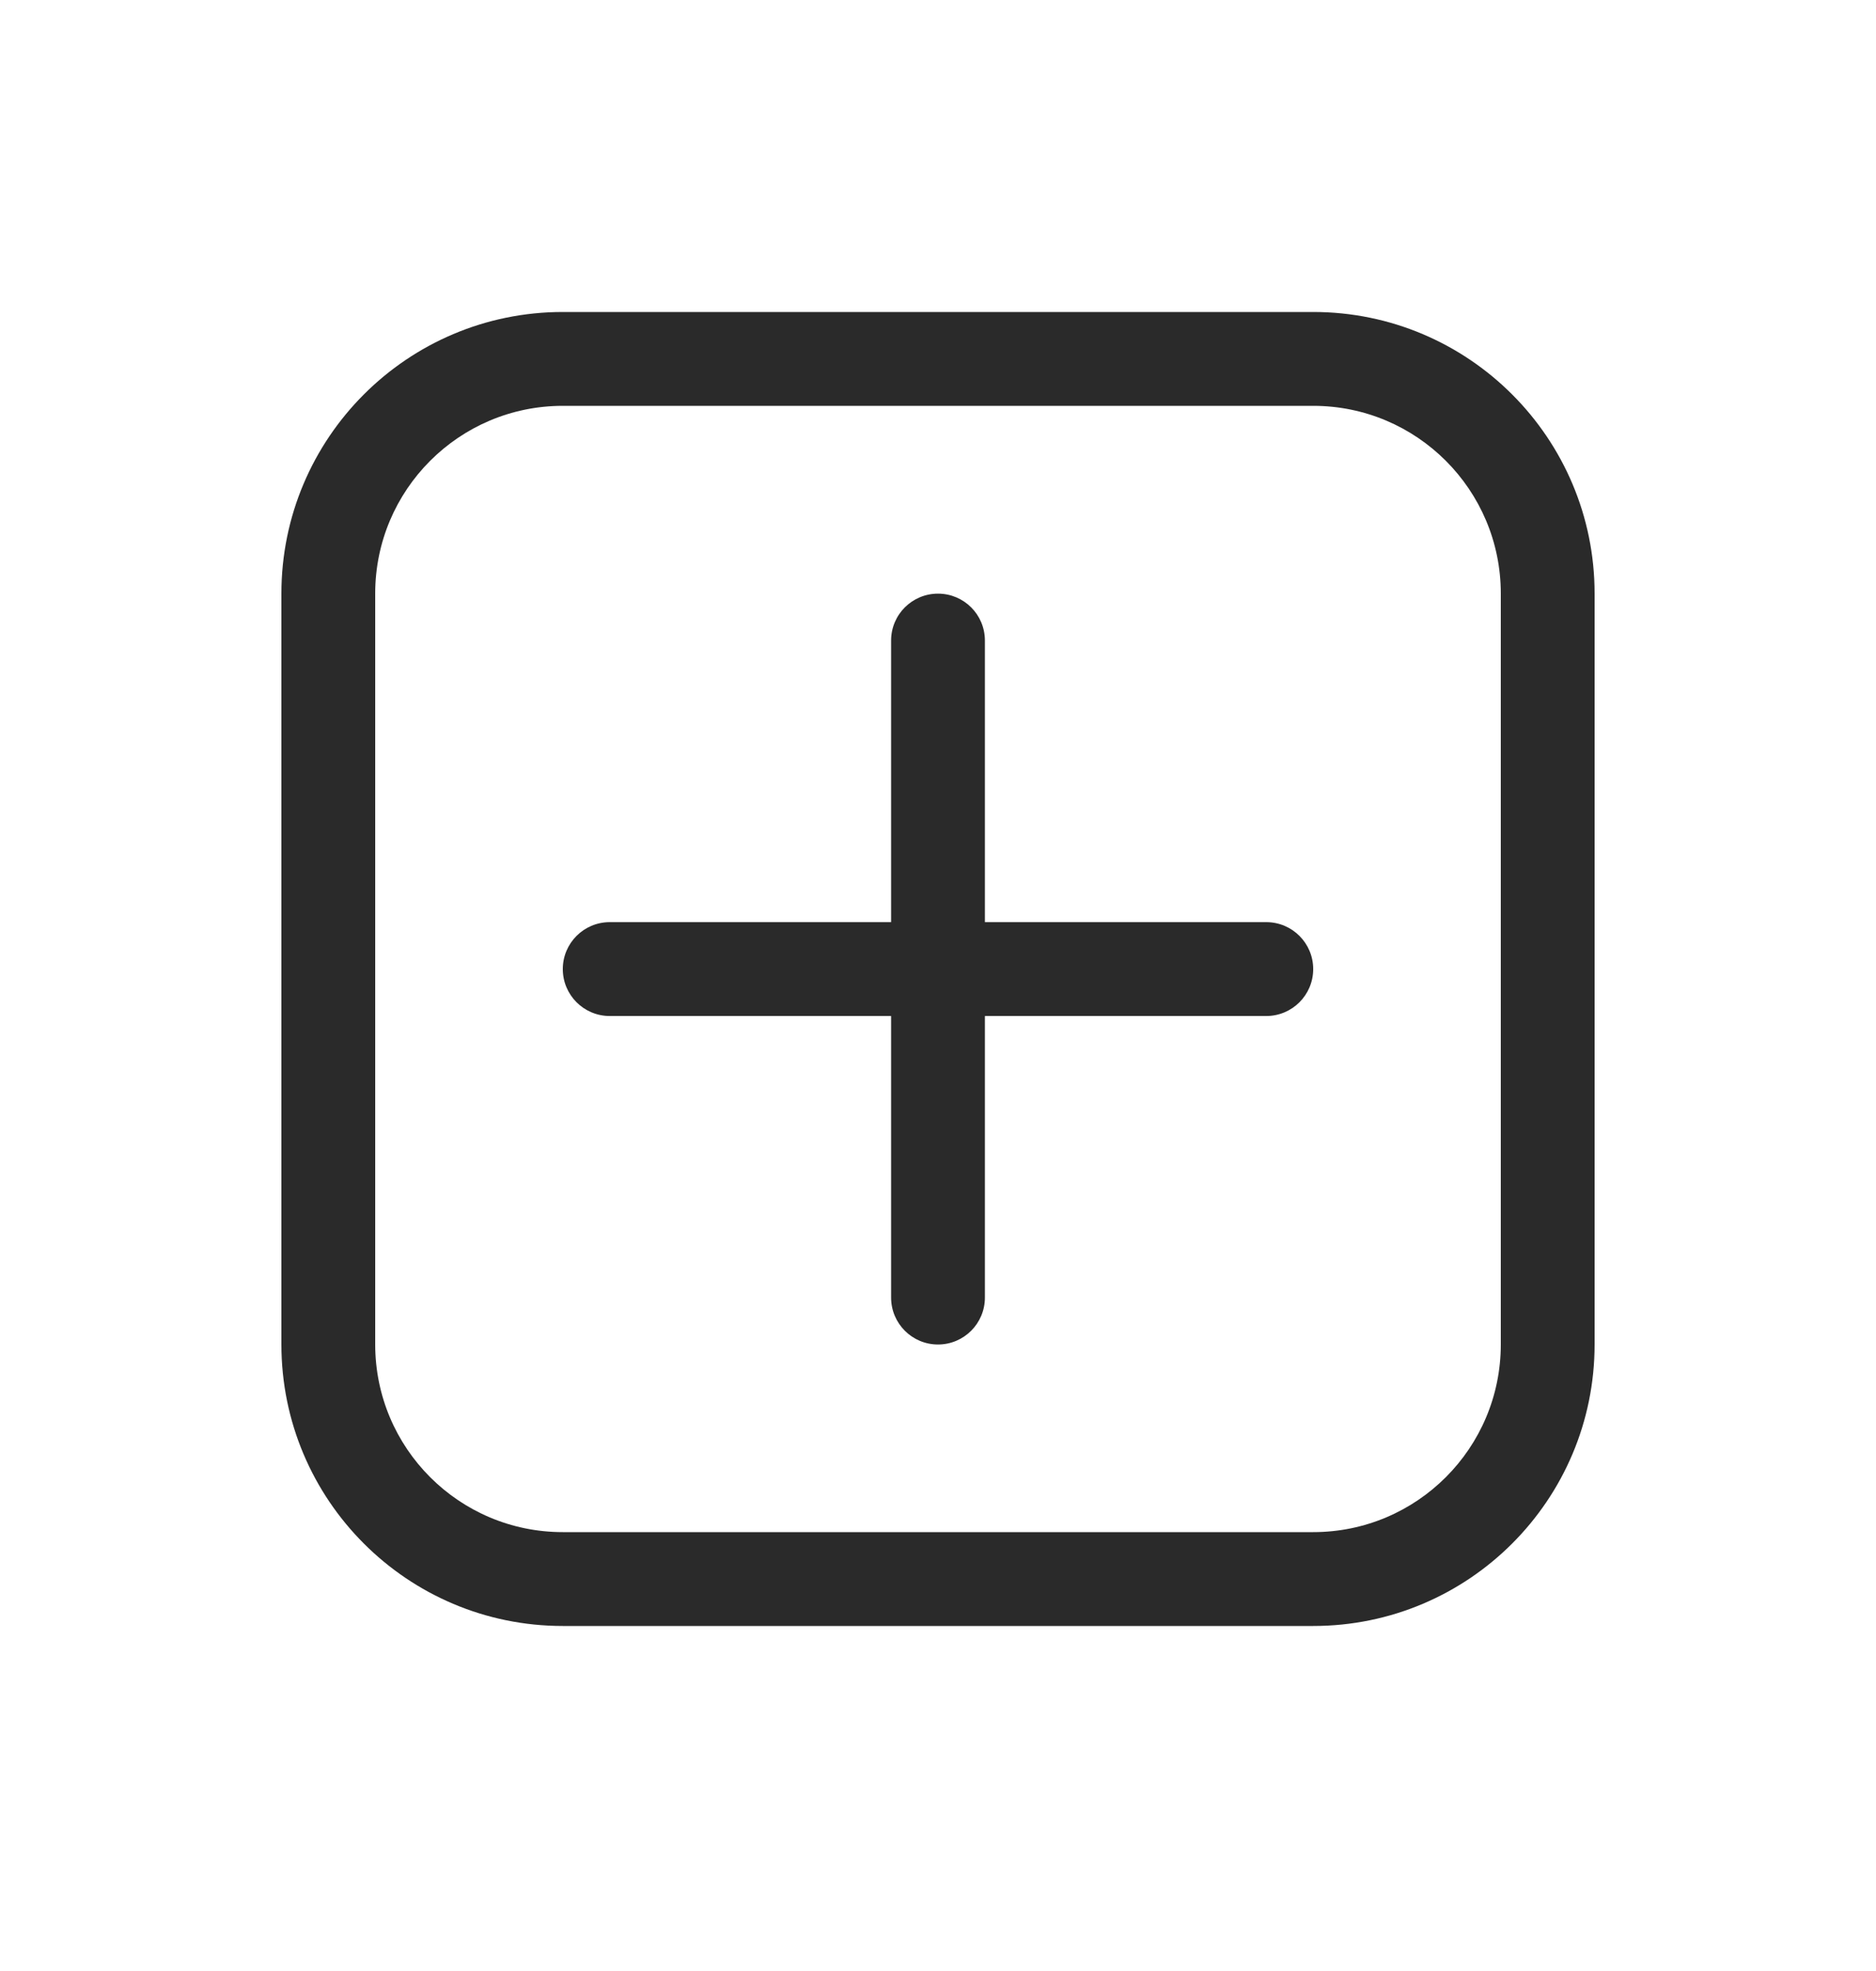 <svg width="20" height="21" viewBox="0 0 20 21" fill="none" xmlns="http://www.w3.org/2000/svg">
<path d="M6 3.324C4.343 3.324 3 4.668 3 6.324V14.324C3 15.981 4.343 17.324 6 17.324H14C15.657 17.324 17 15.981 17 14.324V6.324C17 4.668 15.657 3.324 14 3.324H6ZM4 6.324C4 5.22 4.895 4.324 6 4.324H14C15.105 4.324 16 5.22 16 6.324V14.324C16 15.429 15.105 16.324 14 16.324H6C4.895 16.324 4 15.429 4 14.324V6.324ZM10.5 6.825C10.5 6.548 10.276 6.325 10 6.325C9.724 6.325 9.5 6.548 9.5 6.825V9.825H6.5C6.224 9.825 6 10.049 6 10.325C6 10.601 6.224 10.825 6.5 10.825H9.5V13.825C9.5 14.101 9.724 14.325 10 14.325C10.276 14.325 10.5 14.101 10.5 13.825V10.825H13.5C13.776 10.825 14 10.601 14 10.325C14 10.049 13.776 9.825 13.5 9.825H10.5V6.825Z" fill="#2A2A2A"/>
</svg>
